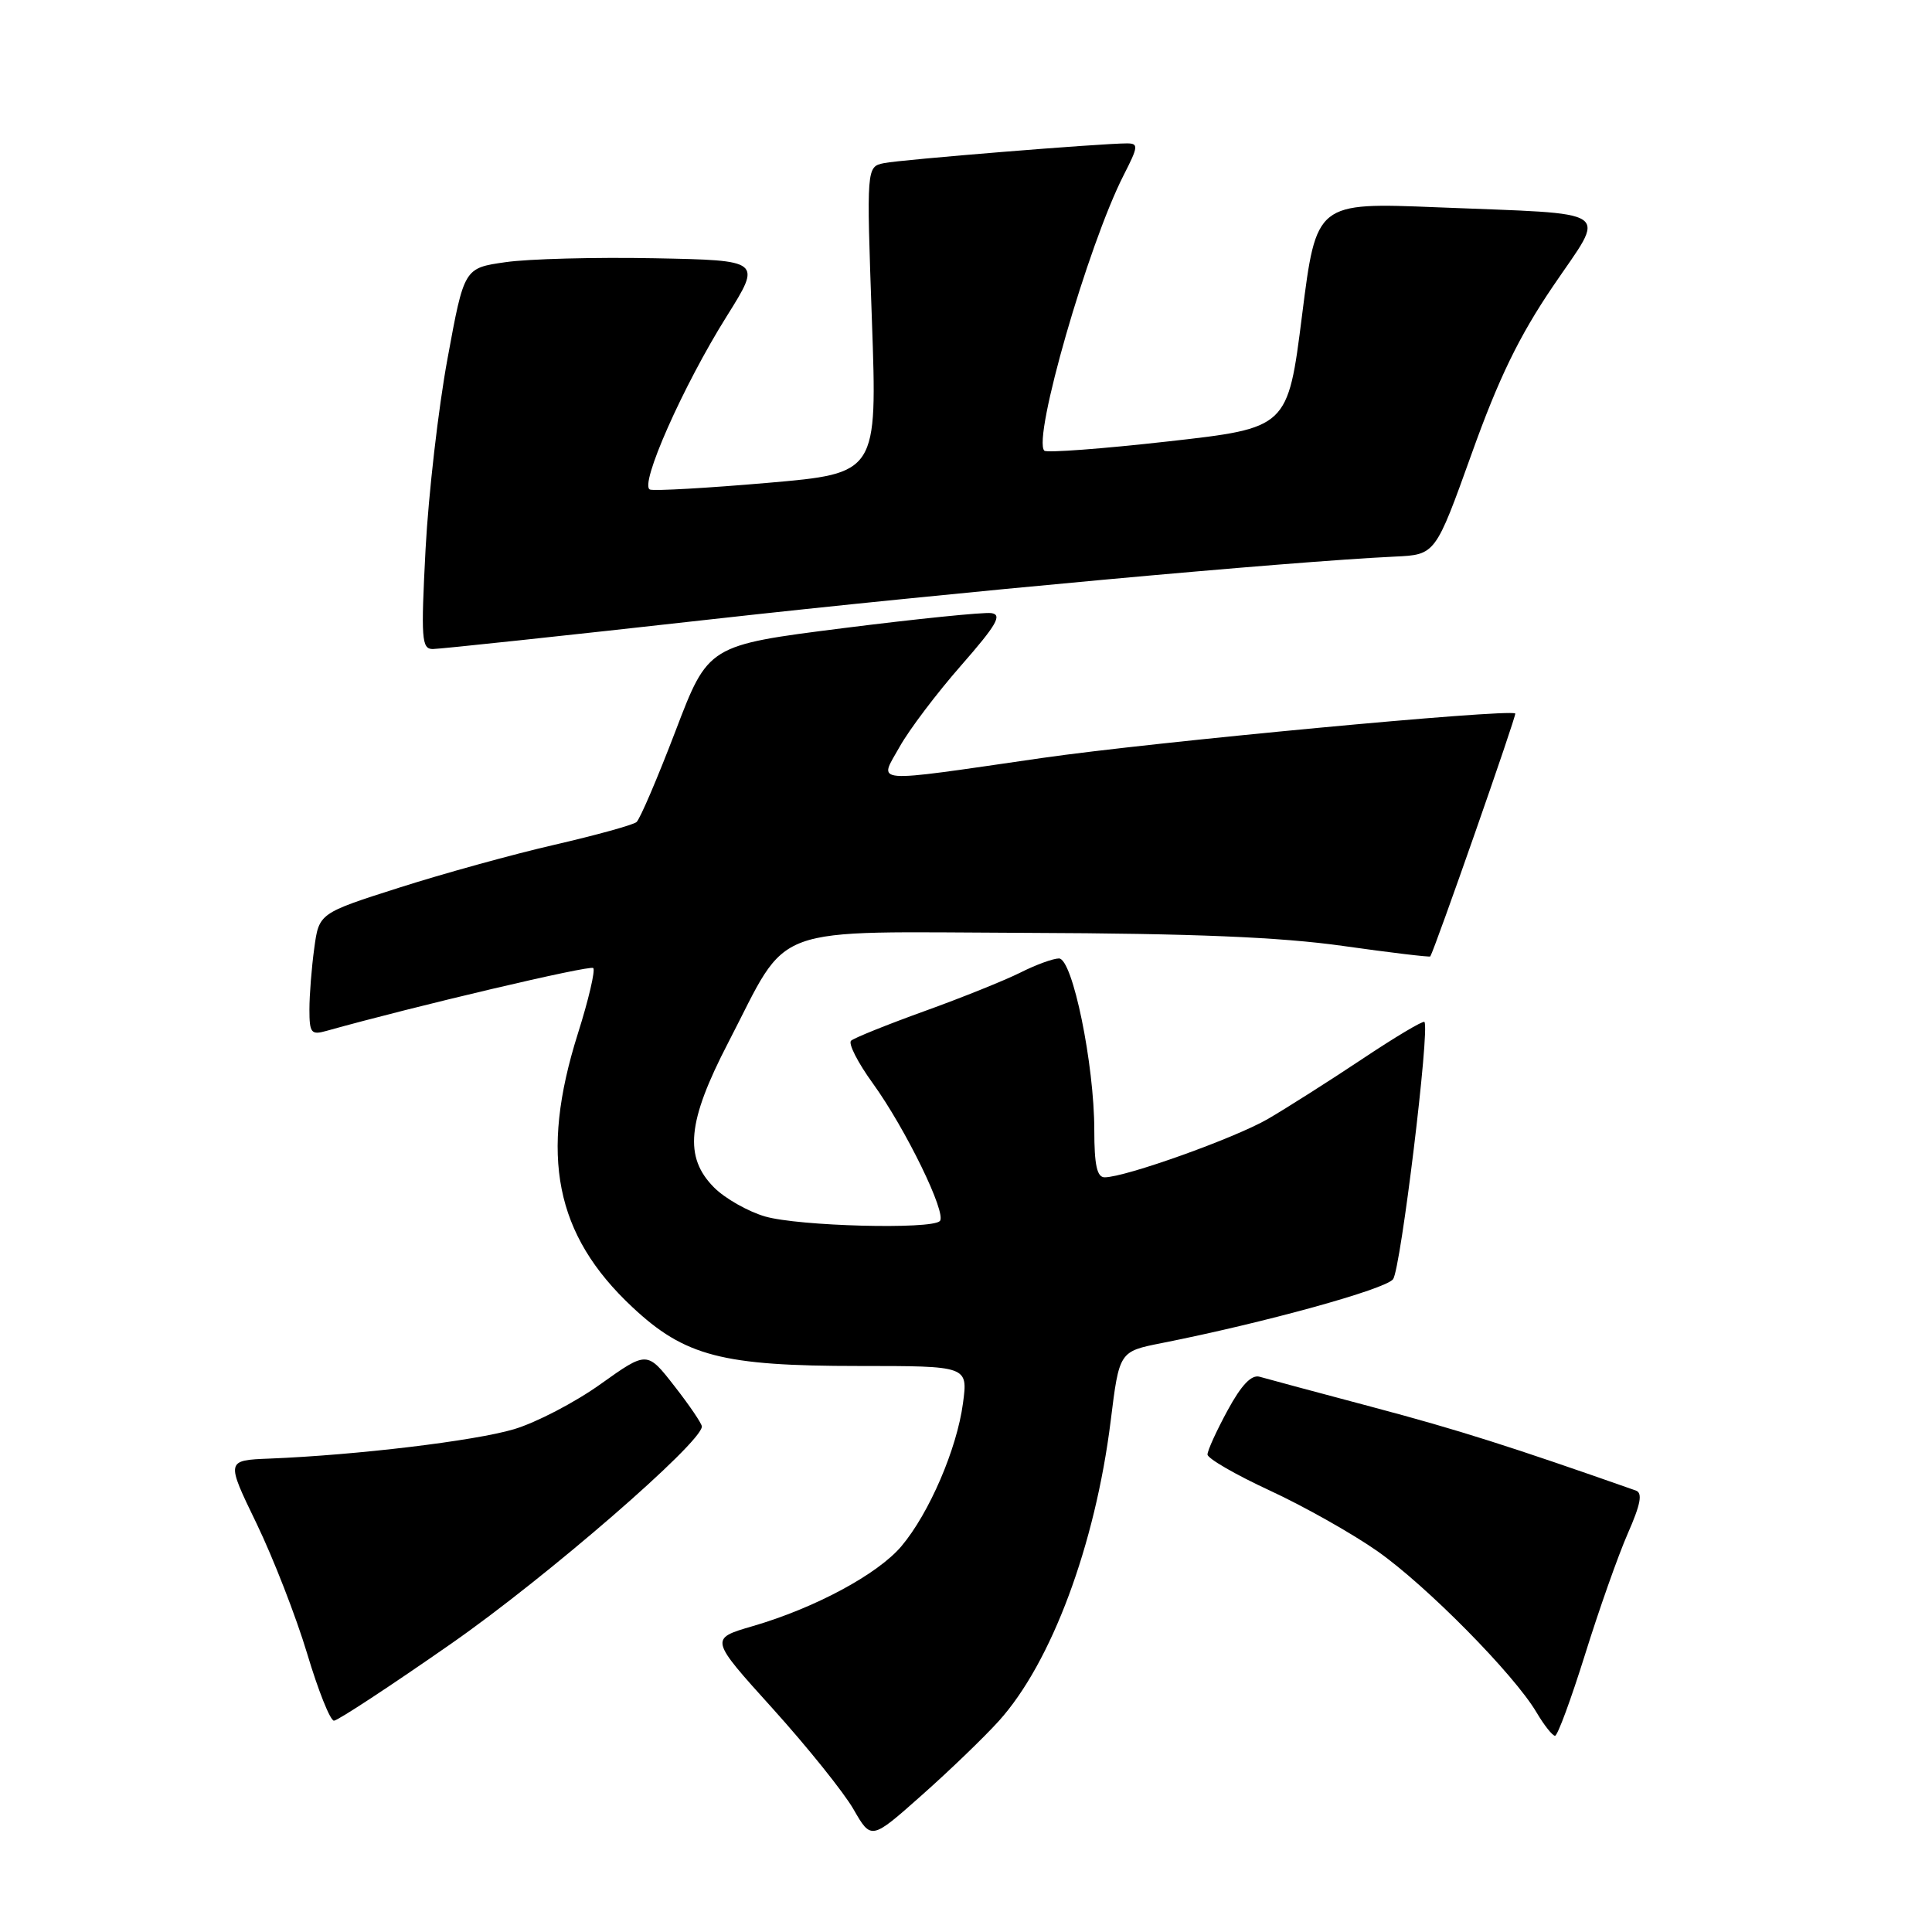 <?xml version="1.0" encoding="UTF-8" standalone="no"?>
<!DOCTYPE svg PUBLIC "-//W3C//DTD SVG 1.1//EN" "http://www.w3.org/Graphics/SVG/1.1/DTD/svg11.dtd" >
<svg xmlns="http://www.w3.org/2000/svg" xmlns:xlink="http://www.w3.org/1999/xlink" version="1.1" viewBox="0 0 256 256">
 <g >
 <path fill="currentColor"
d=" M 132.35 228.04 C 139.31 220.33 145.12 204.75 147.17 188.29 C 148.31 179.08 148.31 179.08 153.91 177.97 C 167.49 175.28 183.59 170.84 184.59 169.50 C 185.61 168.14 189.50 136.17 188.74 135.41 C 188.55 135.22 184.82 137.44 180.45 140.36 C 176.08 143.27 170.47 146.83 168.00 148.27 C 163.60 150.82 149.10 156.00 146.37 156.00 C 145.36 156.00 145.00 154.38 145.00 149.75 C 145.00 141.03 142.12 127.00 140.32 127.00 C 139.55 127.00 137.25 127.84 135.21 128.87 C 133.17 129.89 127.45 132.20 122.50 133.98 C 117.55 135.77 113.17 137.53 112.77 137.90 C 112.37 138.26 113.66 140.80 115.64 143.53 C 120.01 149.58 125.50 160.84 124.53 161.80 C 123.39 162.94 105.84 162.48 101.38 161.19 C 99.12 160.53 96.08 158.81 94.63 157.36 C 90.61 153.33 91.06 148.63 96.49 138.16 C 104.78 122.17 101.19 123.48 136.16 123.61 C 158.17 123.69 169.64 124.17 177.94 125.34 C 184.23 126.23 189.45 126.85 189.52 126.73 C 190.13 125.75 201.00 94.69 200.78 94.54 C 199.81 93.90 152.73 98.32 138.05 100.44 C 114.92 103.78 116.44 103.90 119.22 98.93 C 120.47 96.69 124.13 91.85 127.35 88.18 C 132.07 82.79 132.84 81.45 131.35 81.24 C 130.33 81.10 121.48 82.00 111.67 83.24 C 93.84 85.50 93.84 85.50 89.51 96.86 C 87.12 103.11 84.80 108.54 84.34 108.93 C 83.88 109.31 79.00 110.66 73.50 111.93 C 68.00 113.19 58.72 115.76 52.89 117.62 C 42.27 121.01 42.27 121.01 41.64 125.65 C 41.29 128.19 41.00 131.84 41.00 133.76 C 41.00 136.88 41.23 137.17 43.25 136.60 C 54.93 133.33 78.18 127.85 78.61 128.27 C 78.90 128.57 77.99 132.48 76.57 136.96 C 71.46 153.14 73.55 163.62 83.78 173.19 C 90.74 179.71 95.70 181.00 113.81 181.00 C 128.26 181.00 128.26 181.00 127.60 185.93 C 126.80 191.97 123.13 200.50 119.46 204.86 C 116.33 208.59 107.97 213.08 99.71 215.48 C 94.02 217.14 94.02 217.14 102.38 226.39 C 106.98 231.49 111.80 237.49 113.09 239.73 C 115.44 243.82 115.44 243.82 122.10 237.91 C 125.77 234.66 130.38 230.22 132.35 228.04 Z  M 210.02 219.25 C 211.86 213.34 214.41 206.12 215.68 203.22 C 217.40 199.31 217.68 197.82 216.75 197.50 C 200.20 191.68 193.24 189.47 182.00 186.48 C 174.57 184.51 167.79 182.68 166.92 182.43 C 165.83 182.11 164.50 183.50 162.67 186.87 C 161.20 189.57 160.00 192.20 160.00 192.73 C 160.00 193.25 163.71 195.40 168.25 197.50 C 172.79 199.60 179.21 203.22 182.53 205.55 C 189.03 210.12 200.62 221.86 203.59 226.89 C 204.60 228.60 205.71 230.00 206.05 230.00 C 206.39 230.00 208.17 225.16 210.02 219.25 Z  M 59.82 217.77 C 72.42 208.99 93.00 191.15 93.00 189.02 C 93.00 188.64 91.37 186.23 89.37 183.67 C 85.74 179.01 85.74 179.01 79.58 183.40 C 76.20 185.82 71.03 188.51 68.10 189.38 C 62.89 190.93 47.24 192.81 35.72 193.27 C 29.94 193.50 29.94 193.50 33.99 201.86 C 36.21 206.46 39.23 214.22 40.70 219.11 C 42.16 224.00 43.76 228.00 44.25 228.00 C 44.74 228.00 51.75 223.40 59.82 217.77 Z  M 94.25 82.06 C 125.92 78.52 170.66 74.42 184.85 73.75 C 190.20 73.50 190.20 73.50 195.00 60.13 C 198.59 50.10 201.29 44.55 205.78 37.93 C 212.89 27.44 214.35 28.44 190.46 27.47 C 174.42 26.82 174.42 26.82 172.53 41.77 C 170.64 56.71 170.64 56.71 154.79 58.49 C 146.07 59.47 138.69 60.02 138.38 59.72 C 136.78 58.12 144.16 32.49 148.89 23.21 C 150.84 19.40 150.88 19.00 149.32 19.00 C 145.91 19.00 119.44 21.15 117.16 21.61 C 114.81 22.09 114.81 22.09 115.53 42.40 C 116.25 62.72 116.25 62.72 101.74 63.98 C 93.75 64.67 86.73 65.07 86.13 64.87 C 84.65 64.36 90.51 51.12 96.31 41.88 C 100.93 34.50 100.93 34.50 86.70 34.22 C 78.87 34.07 70.00 34.30 66.98 34.74 C 61.50 35.52 61.50 35.52 59.30 47.51 C 58.08 54.11 56.78 65.46 56.39 72.75 C 55.77 84.68 55.86 86.00 57.35 86.00 C 58.25 86.00 74.86 84.23 94.25 82.06 Z "/>
</g>
</svg>